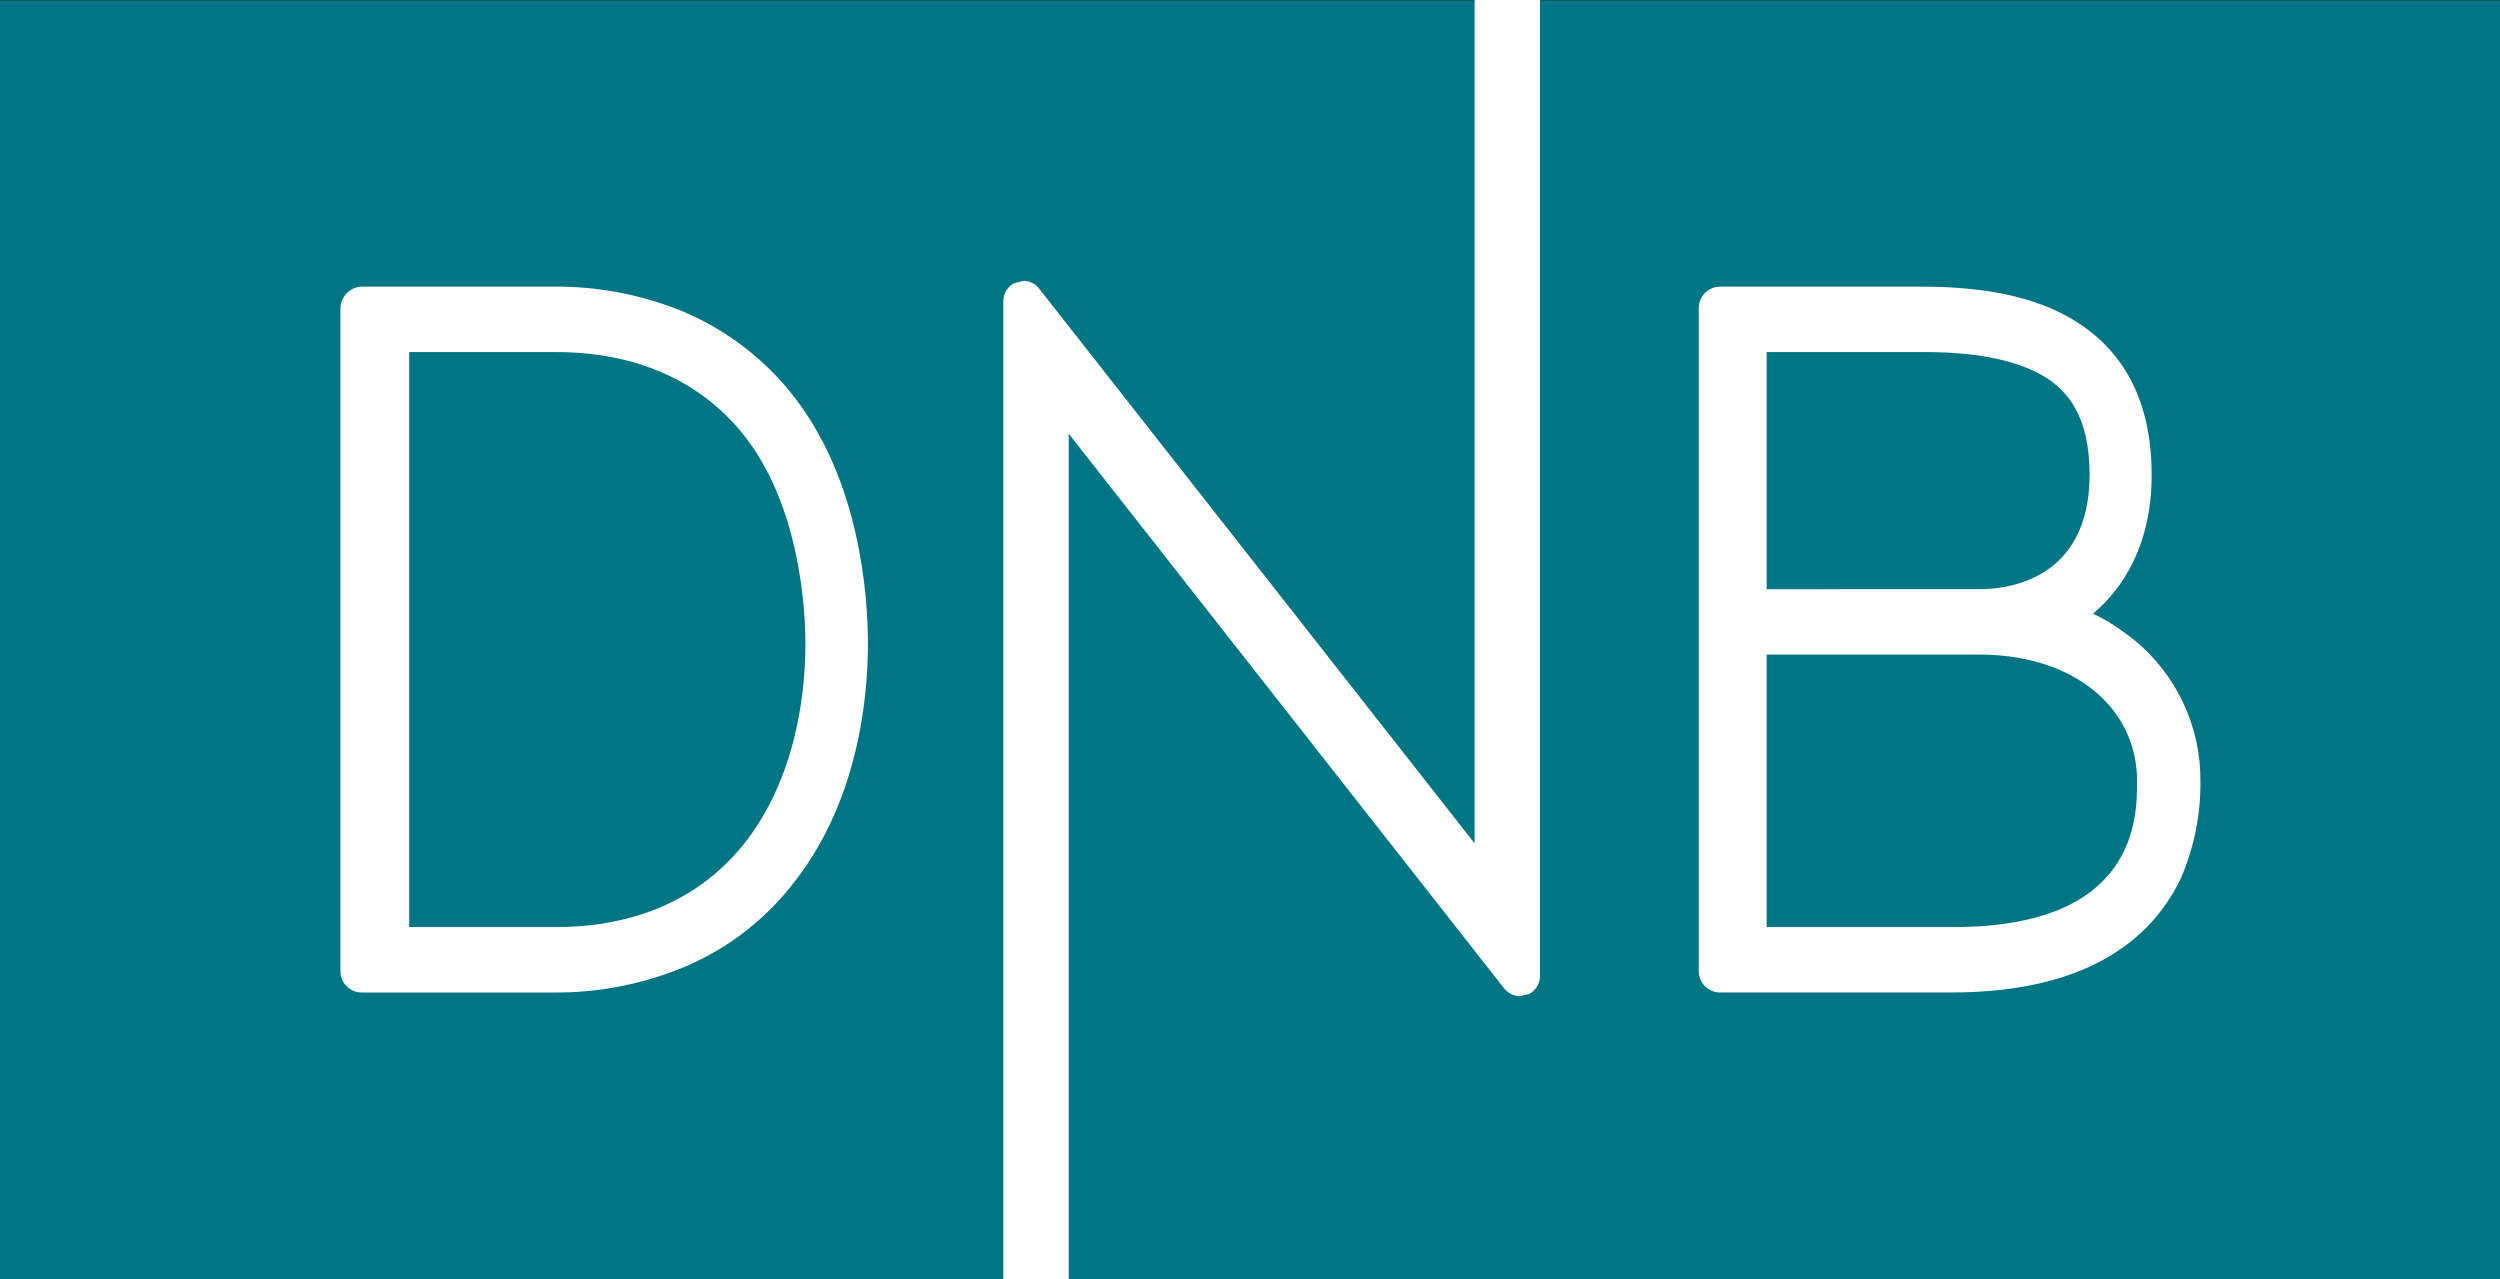 <?xml version="1.0" encoding="utf-8"?>
<!-- Generator: Adobe Illustrator 25.2.3, SVG Export Plug-In . SVG Version: 6.00 Build 0)  -->
<svg version="1.1" id="Layer_1" xmlns="http://www.w3.org/2000/svg" xmlns:xlink="http://www.w3.org/1999/xlink" x="0px" y="0px"
	 viewBox="0 0 600 307" style="enable-background:new 0 0 600 307;" xml:space="preserve">
<rect x="0" y="0" width="600" height="307" fill="#333333" stroke="none"/>
<style type="text/css">
	.st0{fill:#007684;enable-background:new    ;}
	.st1{fill:#FFFFFF;}
</style>
<g id="Layer_2_1_">
	<g id="layer">
		<rect y="0.1" class="st0" width="600" height="306.9"/>
		<path class="st1" d="M468.8,222.5H424v-65.4h51.1c22.3,0,37.8,12.5,37.8,30.4C512.9,196.2,512.9,222.5,468.8,222.5 M424,84.5h38.1
			c13.4,0,23.4,2.3,29.8,6.7c4.1,2.9,9.6,8.5,9.6,22.7c0,25.5-20.1,27.5-26.2,27.5H424V84.5z M523.4,210.8
			c3.2-7.4,4.8-15.4,4.7-23.4c0.1-13.1-5.8-25.6-16-33.9c-2.8-2.2-5.7-4.2-8.9-5.8l-0.9-0.4l0.7-0.6c6.1-5.4,13.4-15.4,13.4-32.8
			c0-15.9-5.5-27.9-16.3-35.5c-9.2-6.5-21.8-9.6-38.7-9.6h-48.6c-2.8,0-5.1,2.3-5.1,5.1v159.2c0,2.8,2.3,5.1,5.1,5.1h55.5
			c17.5,0,31.5-3.7,41.6-11.1C515.7,222.9,520.3,217.3,523.4,210.8"/>
		<path class="st1" d="M364.8,239.1l2.3-0.6c1.6-0.9,2.6-2.7,2.5-4.5V0h-15.7v202.4l-104.4-133c-0.9-1.3-2.4-2-3.9-2l-2.3,0.6
			c-1.6,0.9-2.6,2.7-2.5,4.5V307h15.7V104.1l104.4,133C361.8,238.3,363.3,239.1,364.8,239.1"/>
		<path class="st1" d="M133.6,222.5H98.2v-138h35.5c13,0,31.3,3.4,44.4,19.4c14.1,17.3,15.2,43.1,15.2,50.6c0,11.2-2,32.4-15.2,48.6
			C164.9,219.1,146.7,222.5,133.6,222.5 M189.6,213c16.3-19.9,18.7-45.2,18.7-58.5c0-11.3-1.8-39.8-18.7-60.5
			c-7.1-8.7-16.3-15.5-26.8-19.7c-9.5-3.7-19.6-5.6-29.8-5.5H86.9c-2.8,0-5.1,2.3-5.2,5.1v159.2c0,2.8,2.3,5.1,5.1,5.1h46.1
			c10.2,0.1,20.3-1.8,29.8-5.5C173.2,228.6,182.5,221.8,189.6,213"/>
	</g>
</g>
</svg>
